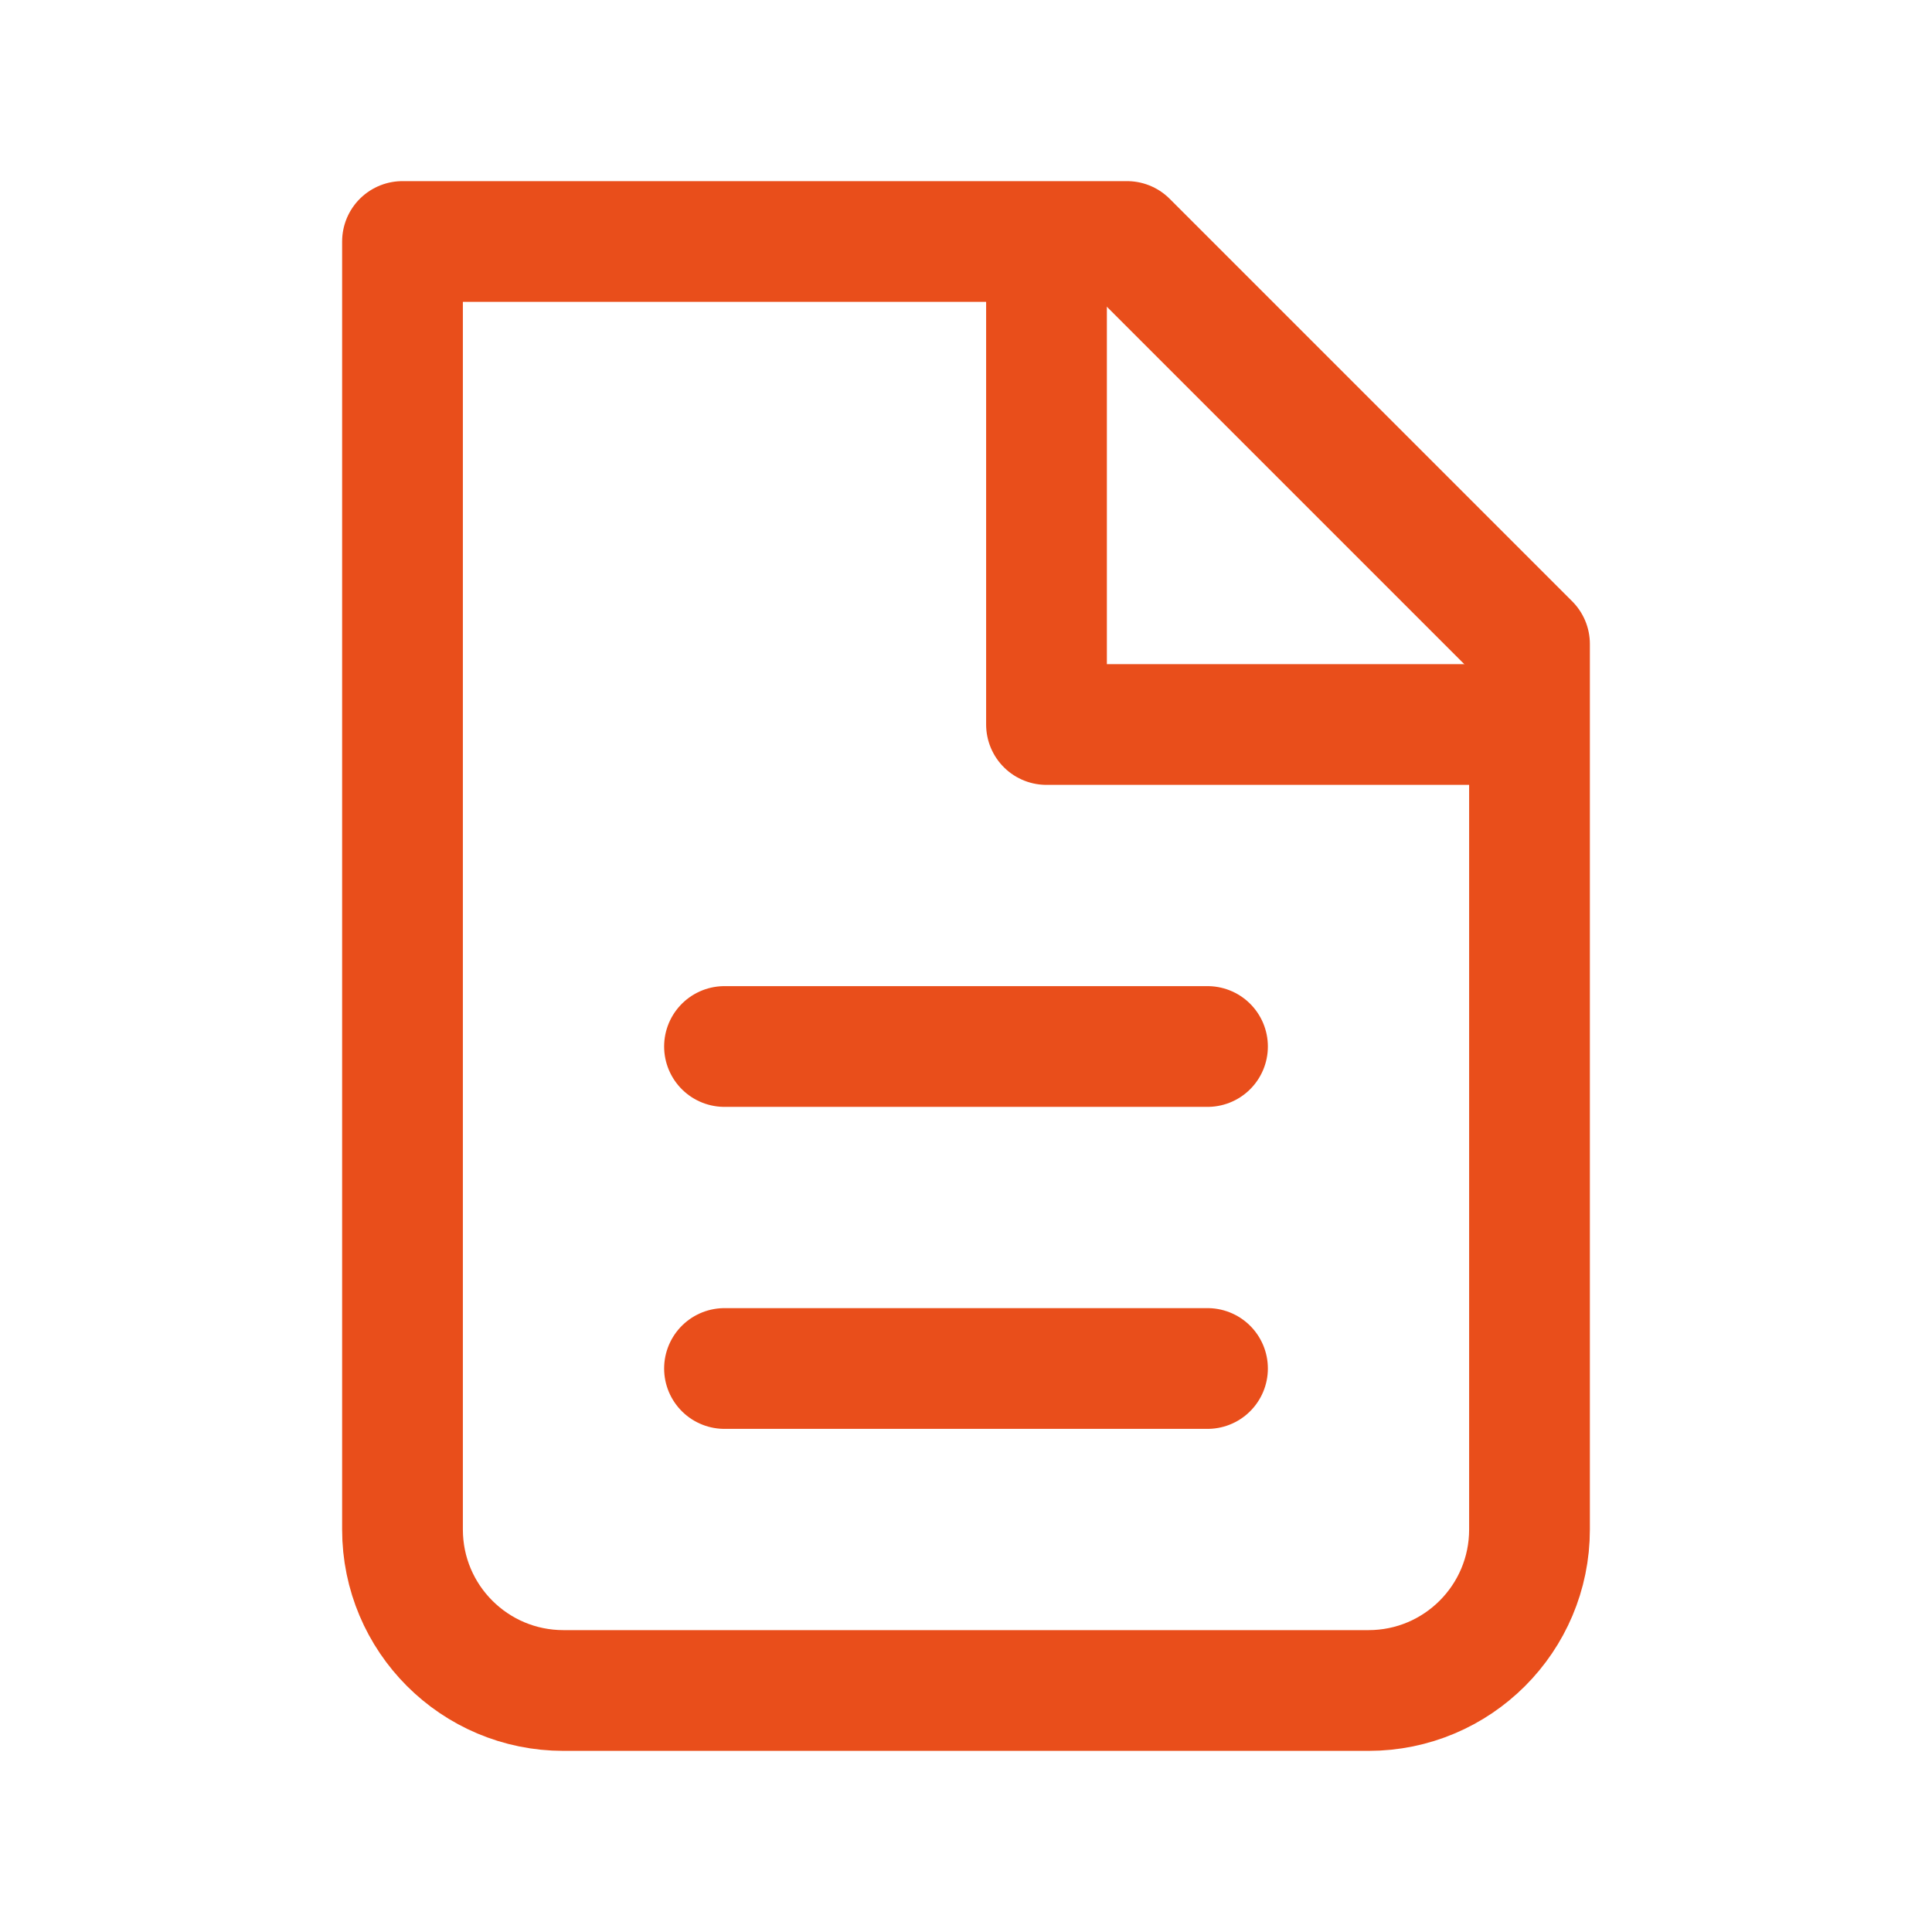 <svg width="24" height="24" viewBox="0 0 24 24" fill="none" xmlns="http://www.w3.org/2000/svg">
<g clip-path="url(#clip0_13_352)">
<path d="M7 21C5.895 21 5 20.105 5 19V3H14L19 8V19C19 20.105 18.105 21 17 21H7Z" stroke="#E94E1B" stroke-width="1.5" stroke-linecap="round" stroke-linejoin="round"/>
<path d="M13 3V9H19" stroke="#E94E1B" stroke-width="1.5" stroke-linejoin="round"/>
<path d="M9 13H15" stroke="#E94E1B" stroke-width="1.5" stroke-linecap="round" stroke-linejoin="round"/>
<path d="M9 17H15" stroke="#E94E1B" stroke-width="1.5" stroke-linecap="round" stroke-linejoin="round"/>
</g>
<defs>
<clipPath id="clip0_13_352">
<rect width="24" height="24" fill="white"/>
</clipPath>
</defs>
</svg>
